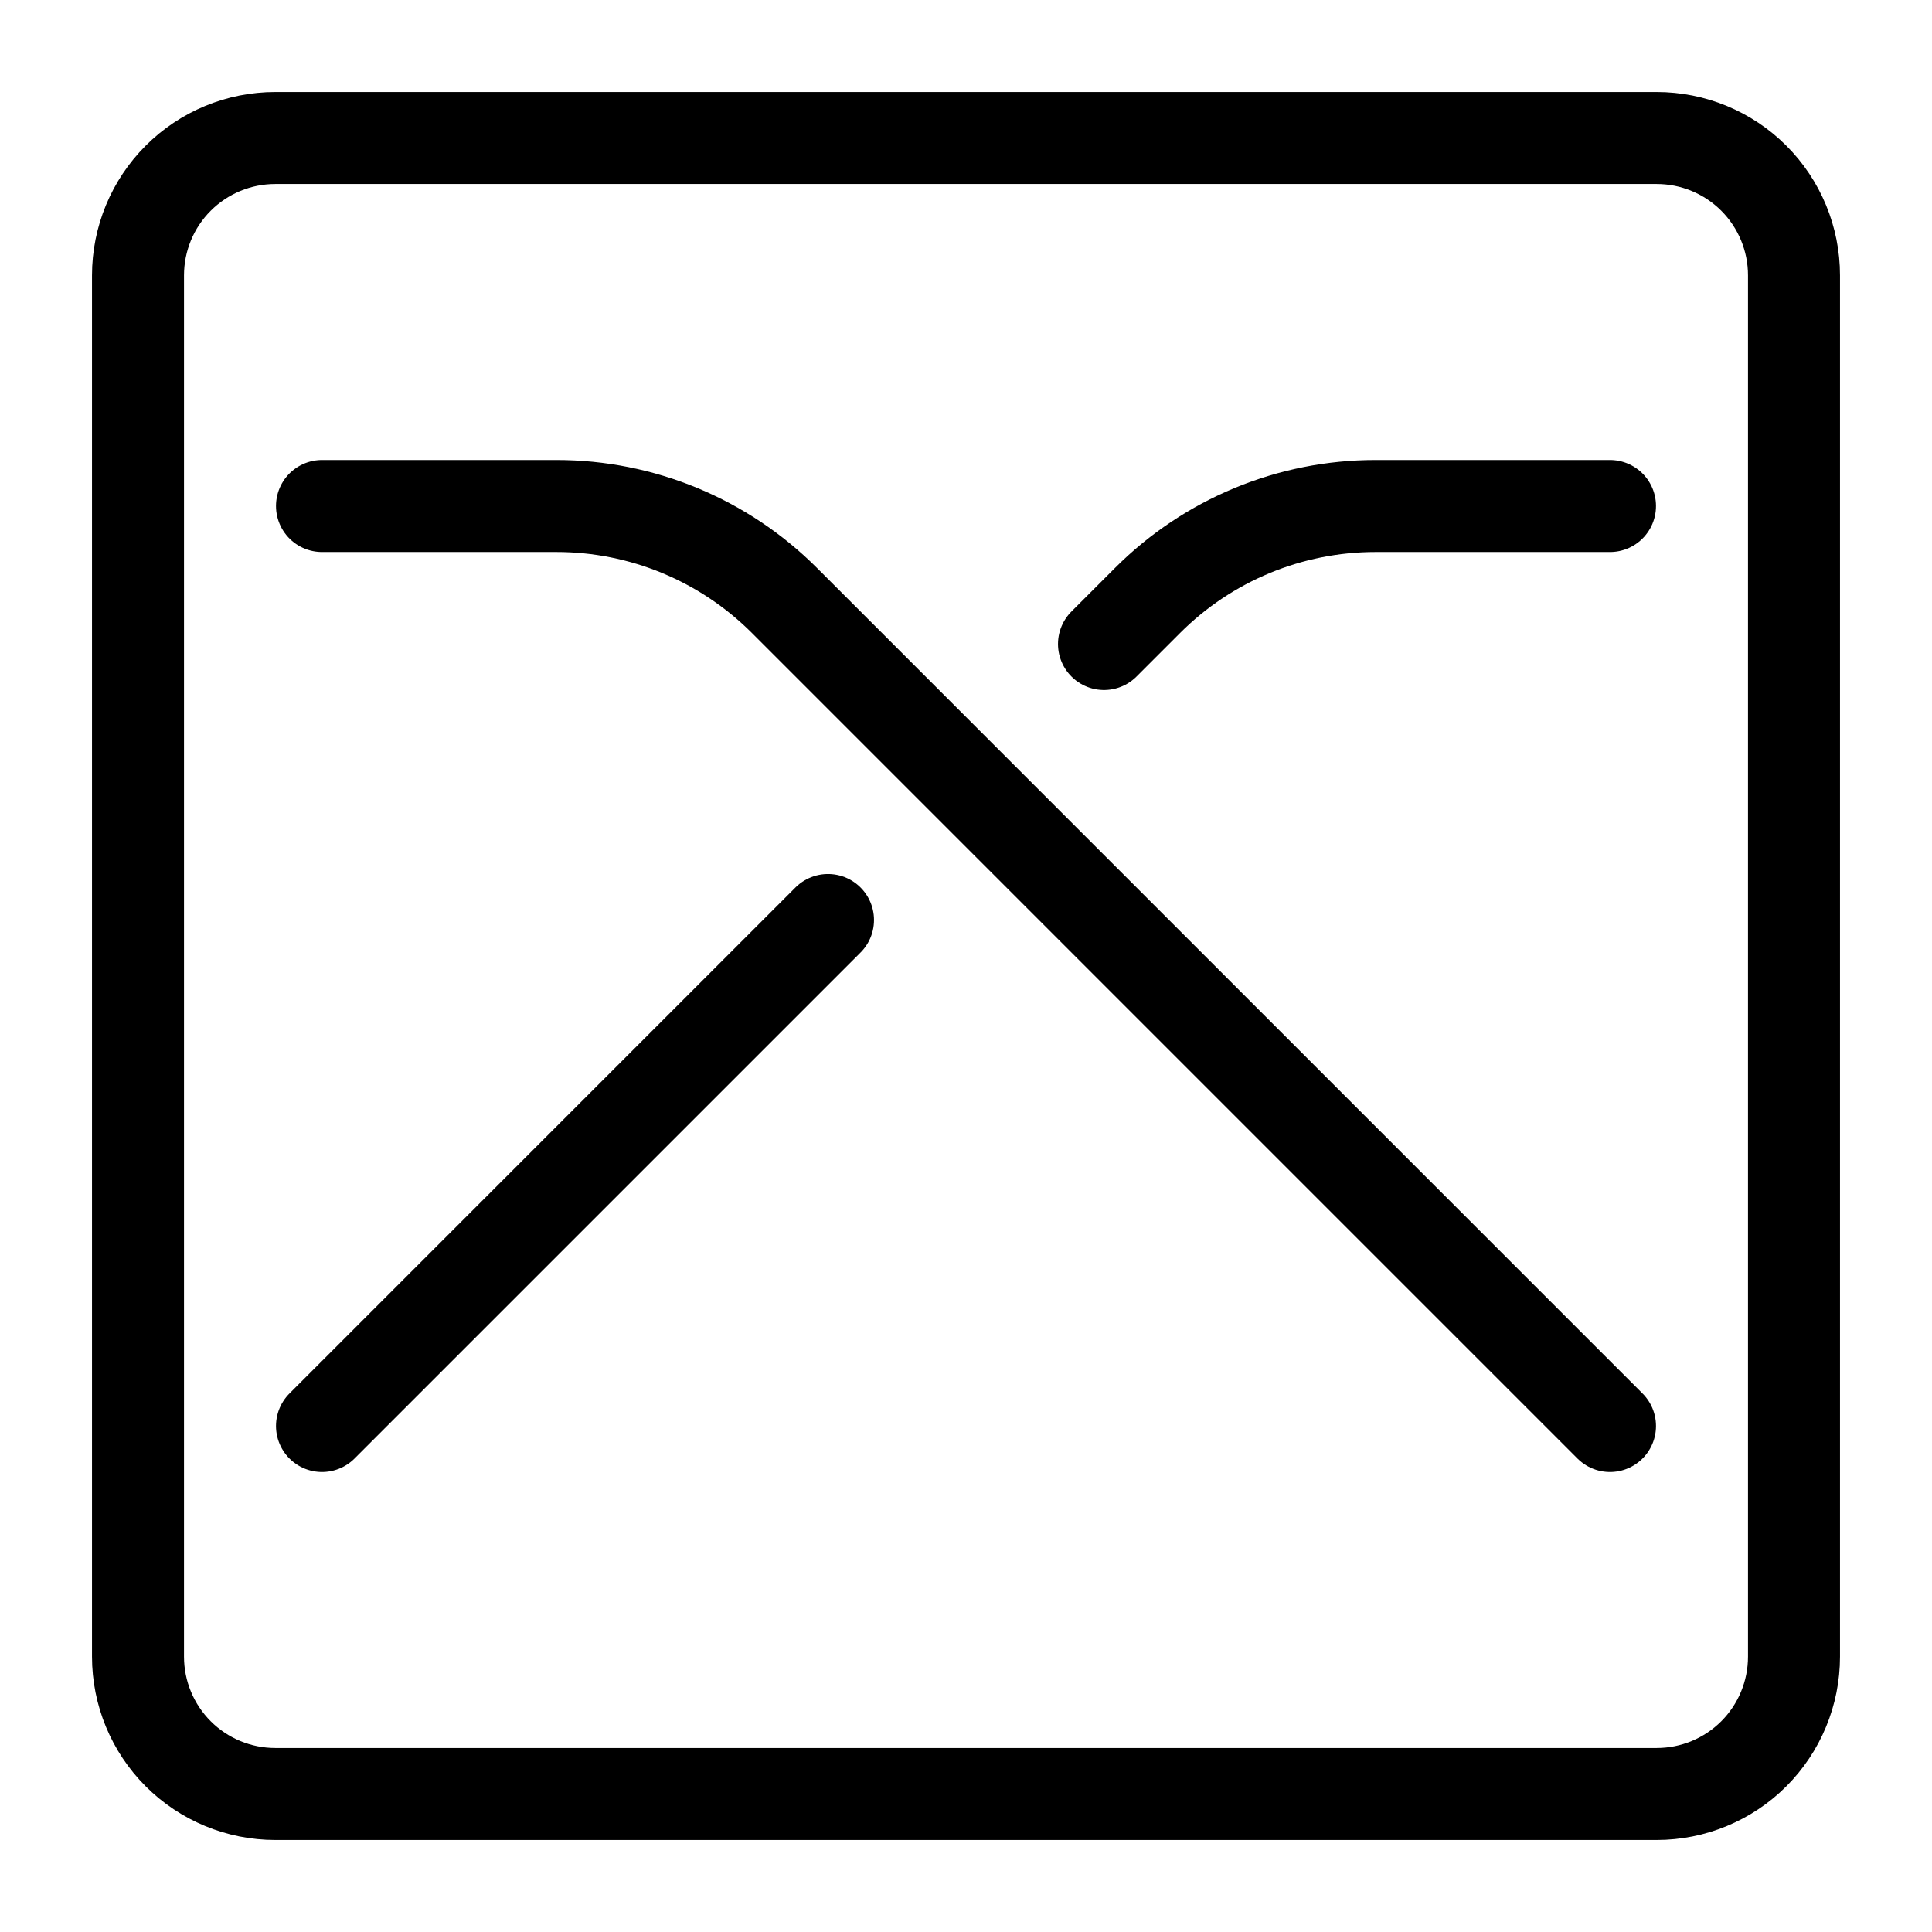 <?xml version="1.0" encoding="UTF-8" standalone="no"?><!DOCTYPE svg PUBLIC "-//W3C//DTD SVG 1.1//EN" "http://www.w3.org/Graphics/SVG/1.1/DTD/svg11.dtd"><svg width="100%" height="100%" viewBox="0 0 21 21" version="1.1" xmlns="http://www.w3.org/2000/svg" xmlns:xlink="http://www.w3.org/1999/xlink" xml:space="preserve" xmlns:serif="http://www.serif.com/" style="fill-rule:evenodd;clip-rule:evenodd;stroke-linecap:round;stroke-linejoin:round;"><path d="M19.5,2.993c0,-0.396 -0.157,-0.776 -0.437,-1.056c-0.28,-0.28 -0.66,-0.437 -1.056,-0.437c-3.388,0 -11.626,0 -15.014,0c-0.396,0 -0.776,0.157 -1.056,0.437c-0.28,0.28 -0.437,0.66 -0.437,1.056c0,3.388 0,11.626 0,15.014c0,0.396 0.157,0.776 0.437,1.056c0.28,0.28 0.66,0.437 1.056,0.437c3.388,0 11.626,0 15.014,0c0.396,0 0.776,-0.157 1.056,-0.437c0.28,-0.28 0.437,-0.66 0.437,-1.056c0,-3.388 0,-11.626 0,-15.014Z" style="fill:none;stroke:#000;stroke-width:1px;"/><path d="M3.5,5.5c0,0 1.404,0 2.548,0c0.93,0 1.821,0.369 2.478,1.026c2.551,2.551 8.974,8.974 8.974,8.974" style="fill:none;stroke:#000;stroke-width:1px;"/><path d="M17.5,5.5c0,0 -1.404,0 -2.548,0c-0.93,0 -1.821,0.369 -2.478,1.026c-0.264,0.264 -0.474,0.474 -0.474,0.474" style="fill:none;stroke:#000;stroke-width:1px;"/><path d="M9,10l-5.5,5.5" style="fill:none;stroke:#000;stroke-width:1px;"/></svg>